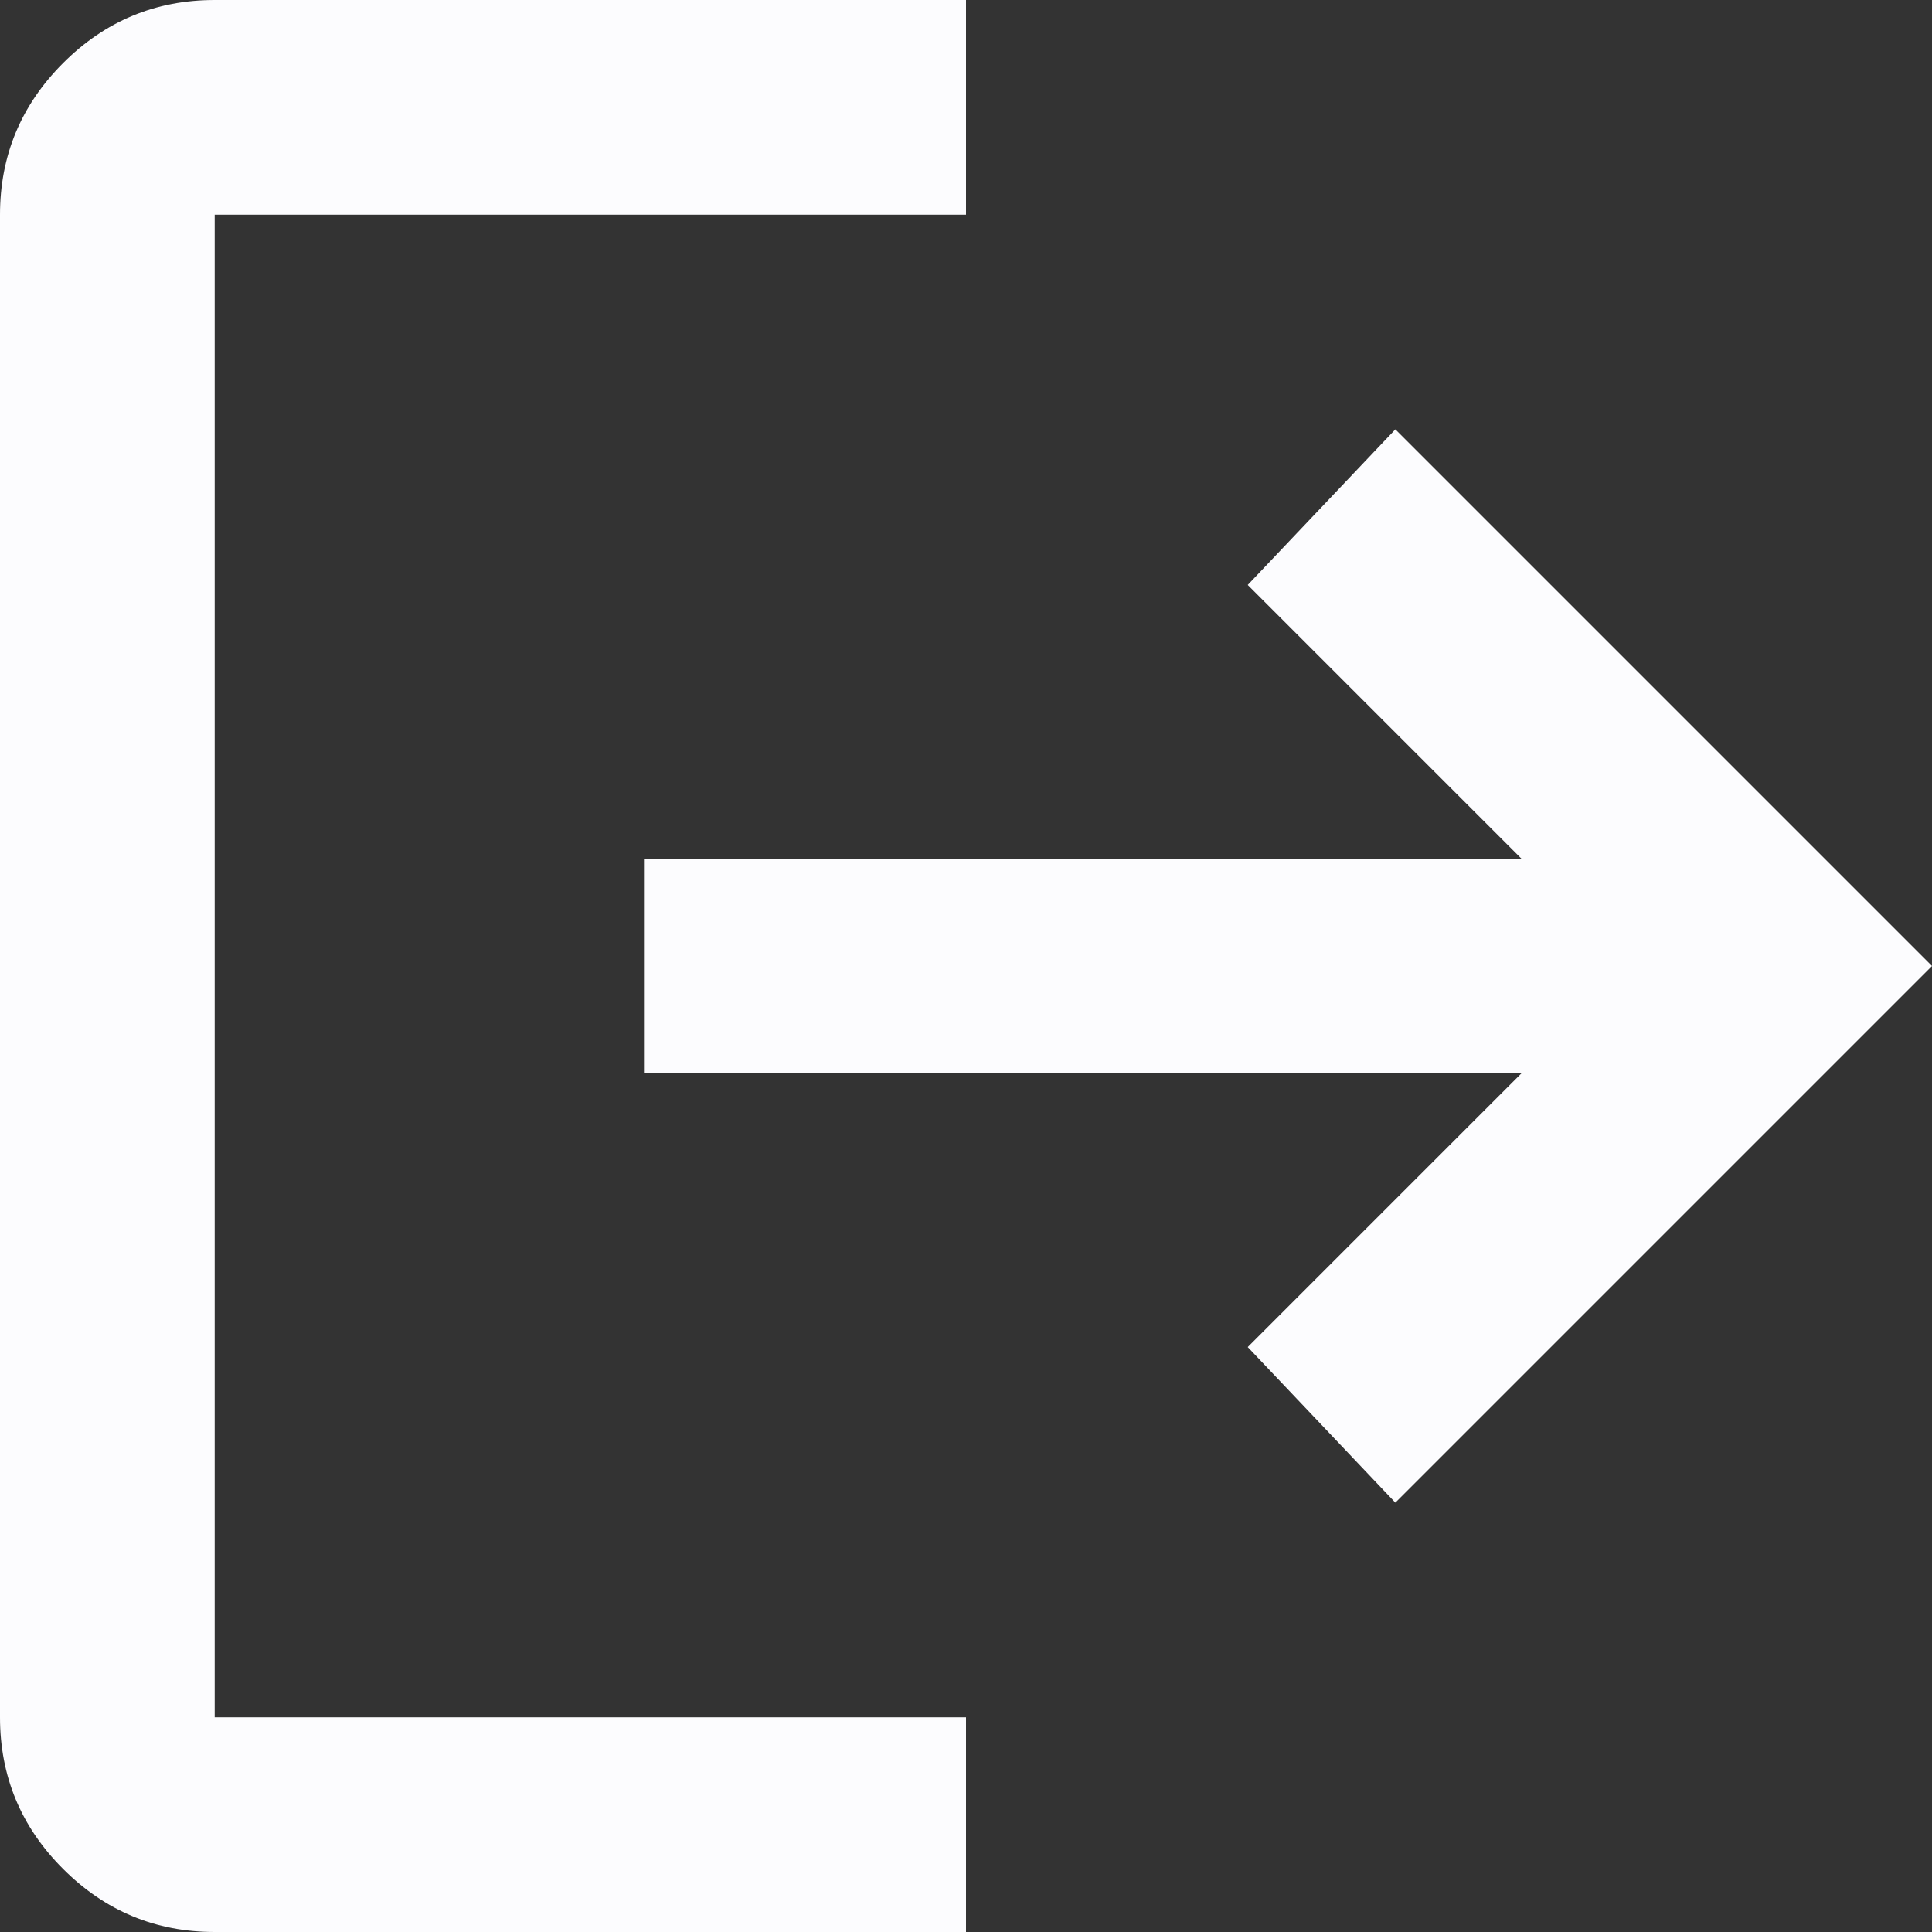 <svg width="34" height="34" viewBox="0 0 34 34" fill="none" xmlns="http://www.w3.org/2000/svg">
<rect x="0" y="0" width="34" height="34" fill="#333333" stroke="none"/>
<path d="M3.778 34C2.739 34 1.85 33.63 1.11 32.89C0.37 32.151 0 31.261 0 30.222V3.778C0 2.739 0.37 1.85 1.11 1.11C1.85 0.37 2.739 0 3.778 0H17V3.778H3.778V30.222H17V34H3.778ZM24.556 26.444L21.958 23.706L26.775 18.889H11.333V15.111H26.775L21.958 10.294L24.556 7.556L34 17L24.556 26.444Z" fill="#FCFCFE"/>
</svg>
